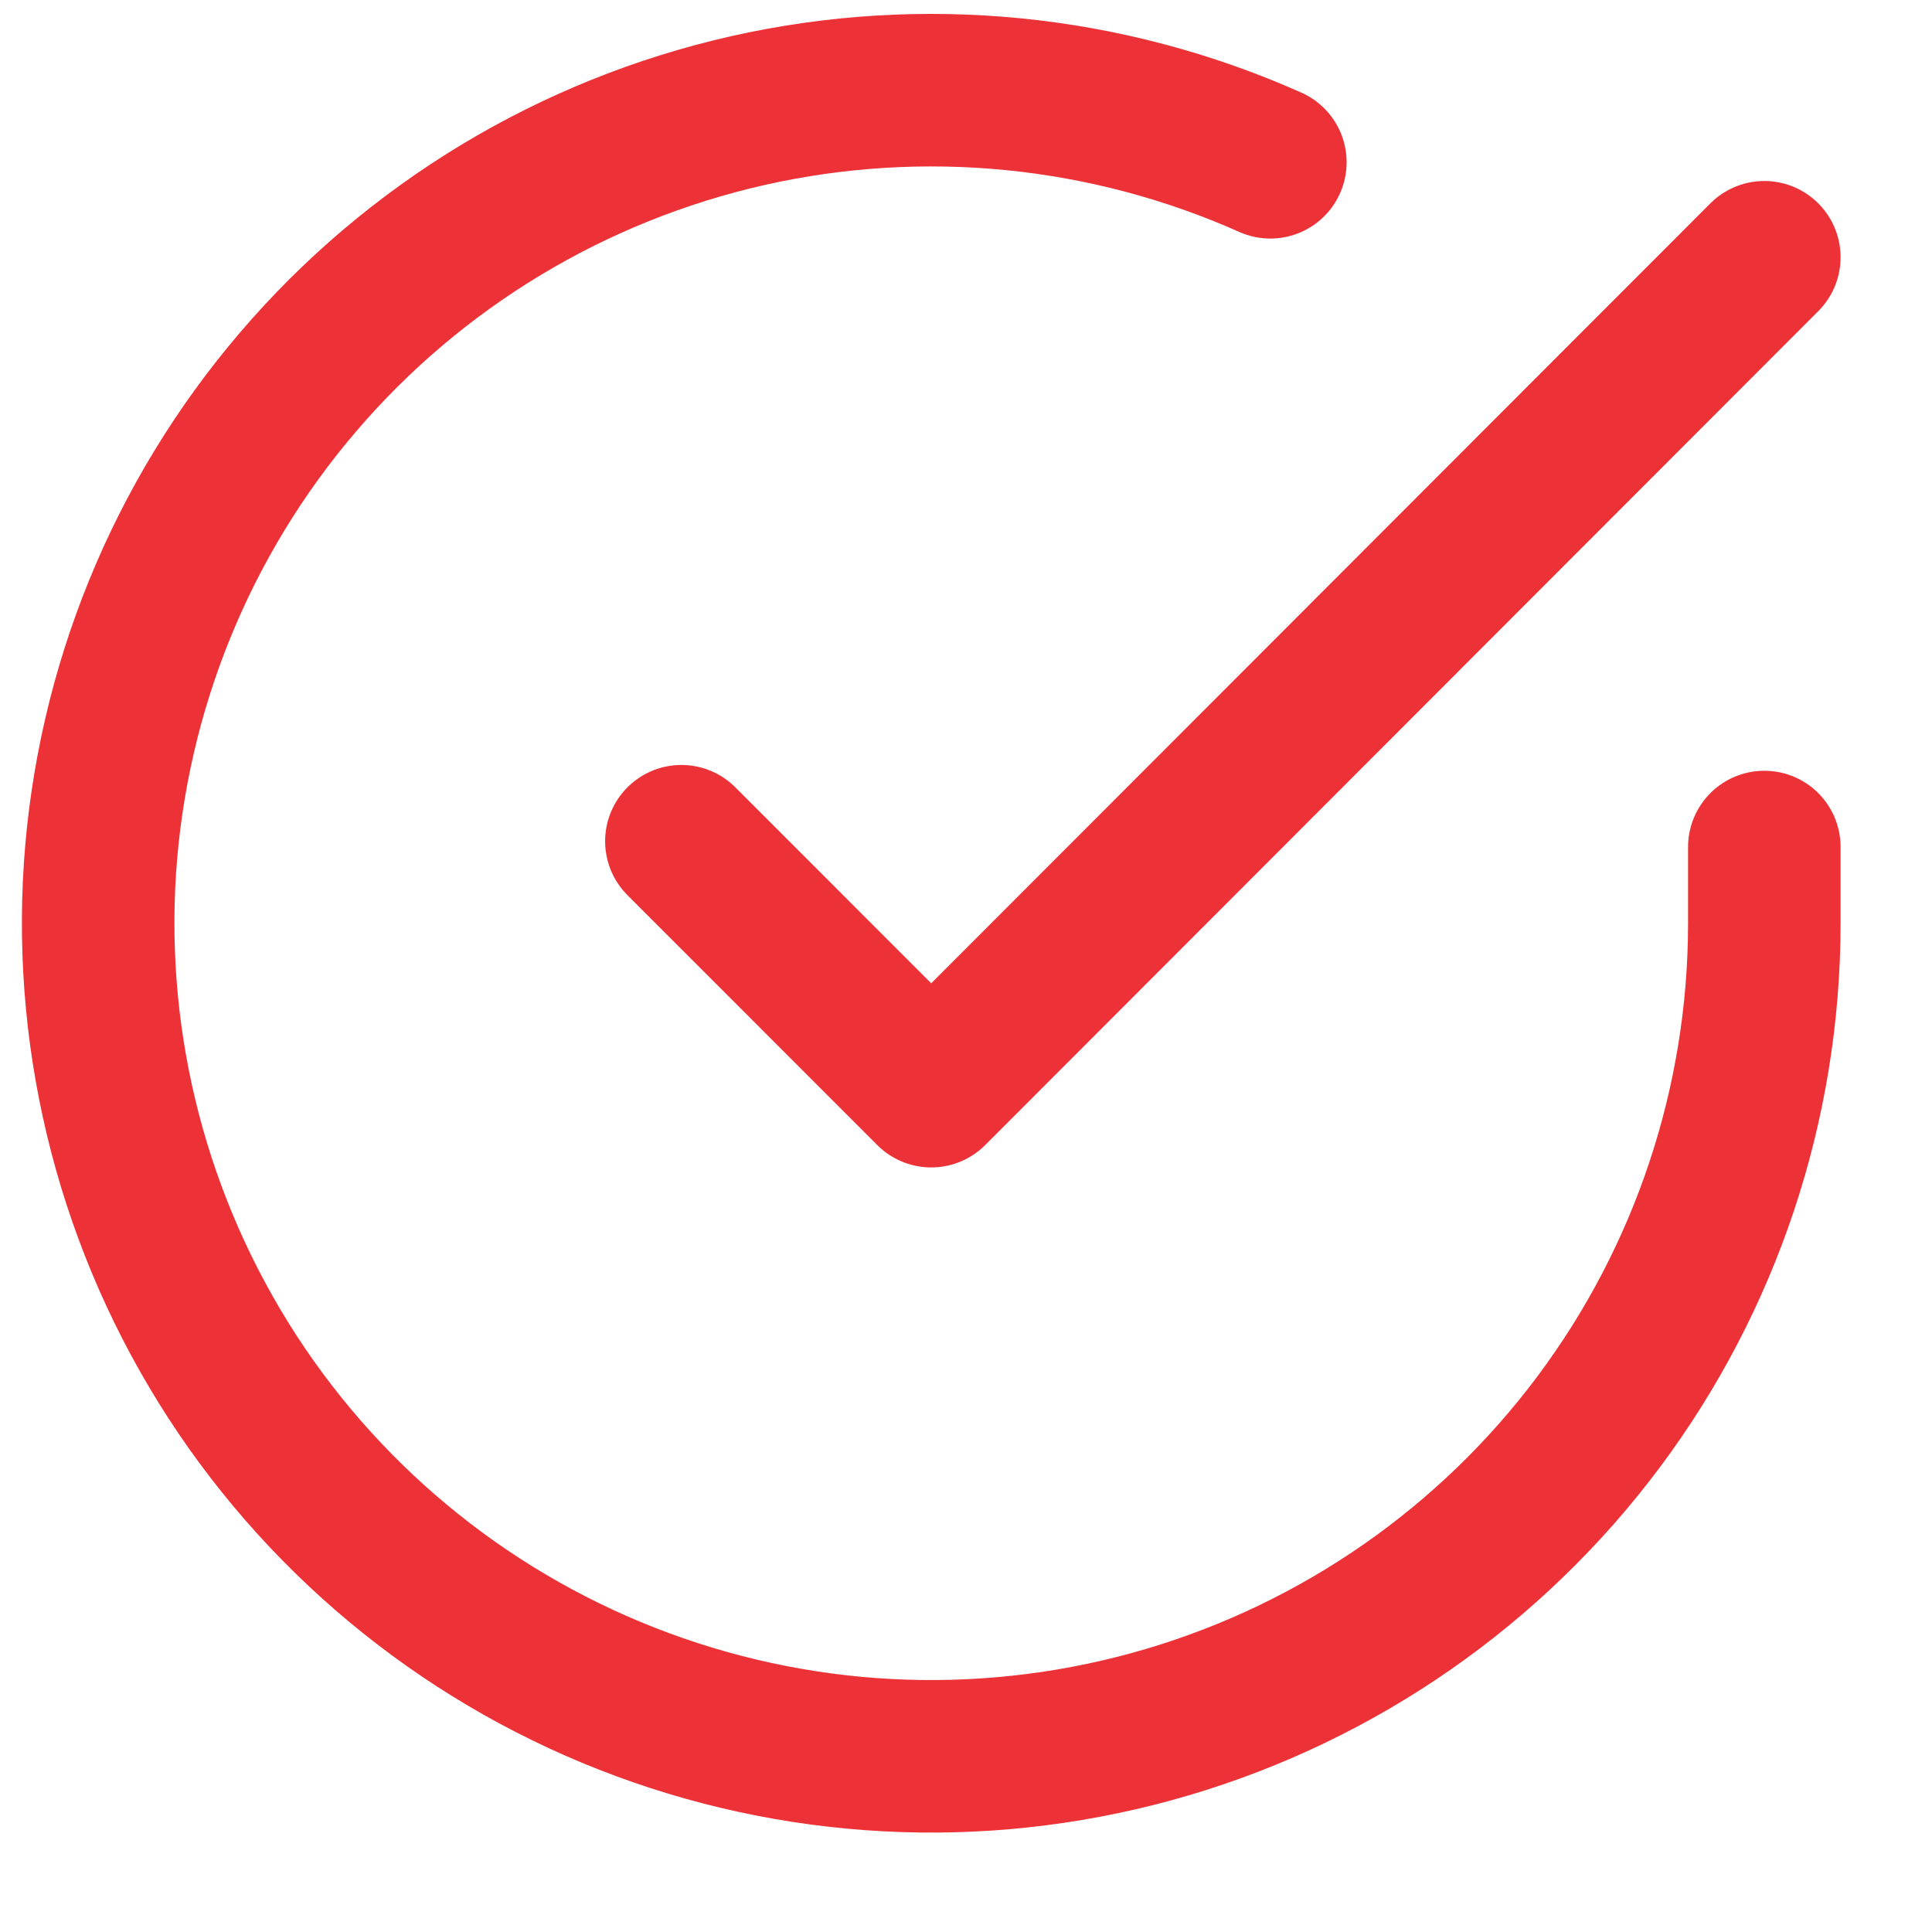 <svg width="19" height="19" viewBox="0 0 19 19" fill="none" xmlns="http://www.w3.org/2000/svg">
<path d="M17.351 8.33V9.084C17.35 10.851 16.778 12.57 15.72 13.985C14.662 15.4 13.175 16.435 11.481 16.936C9.787 17.437 7.976 17.377 6.319 16.764C4.662 16.152 3.247 15.021 2.285 13.539C1.324 12.056 0.867 10.303 0.983 8.54C1.1 6.778 1.783 5.099 2.931 3.757C4.078 2.414 5.63 1.478 7.353 1.088C9.076 0.699 10.879 0.877 12.493 1.596" stroke="#ED3237" stroke-width="1.5" stroke-linecap="round" stroke-linejoin="round"/>
<path d="M17.351 2.53L9.158 10.731L6.701 8.273" stroke="#ED3237" stroke-width="1.5" stroke-linecap="round" stroke-linejoin="round"/>
</svg>
